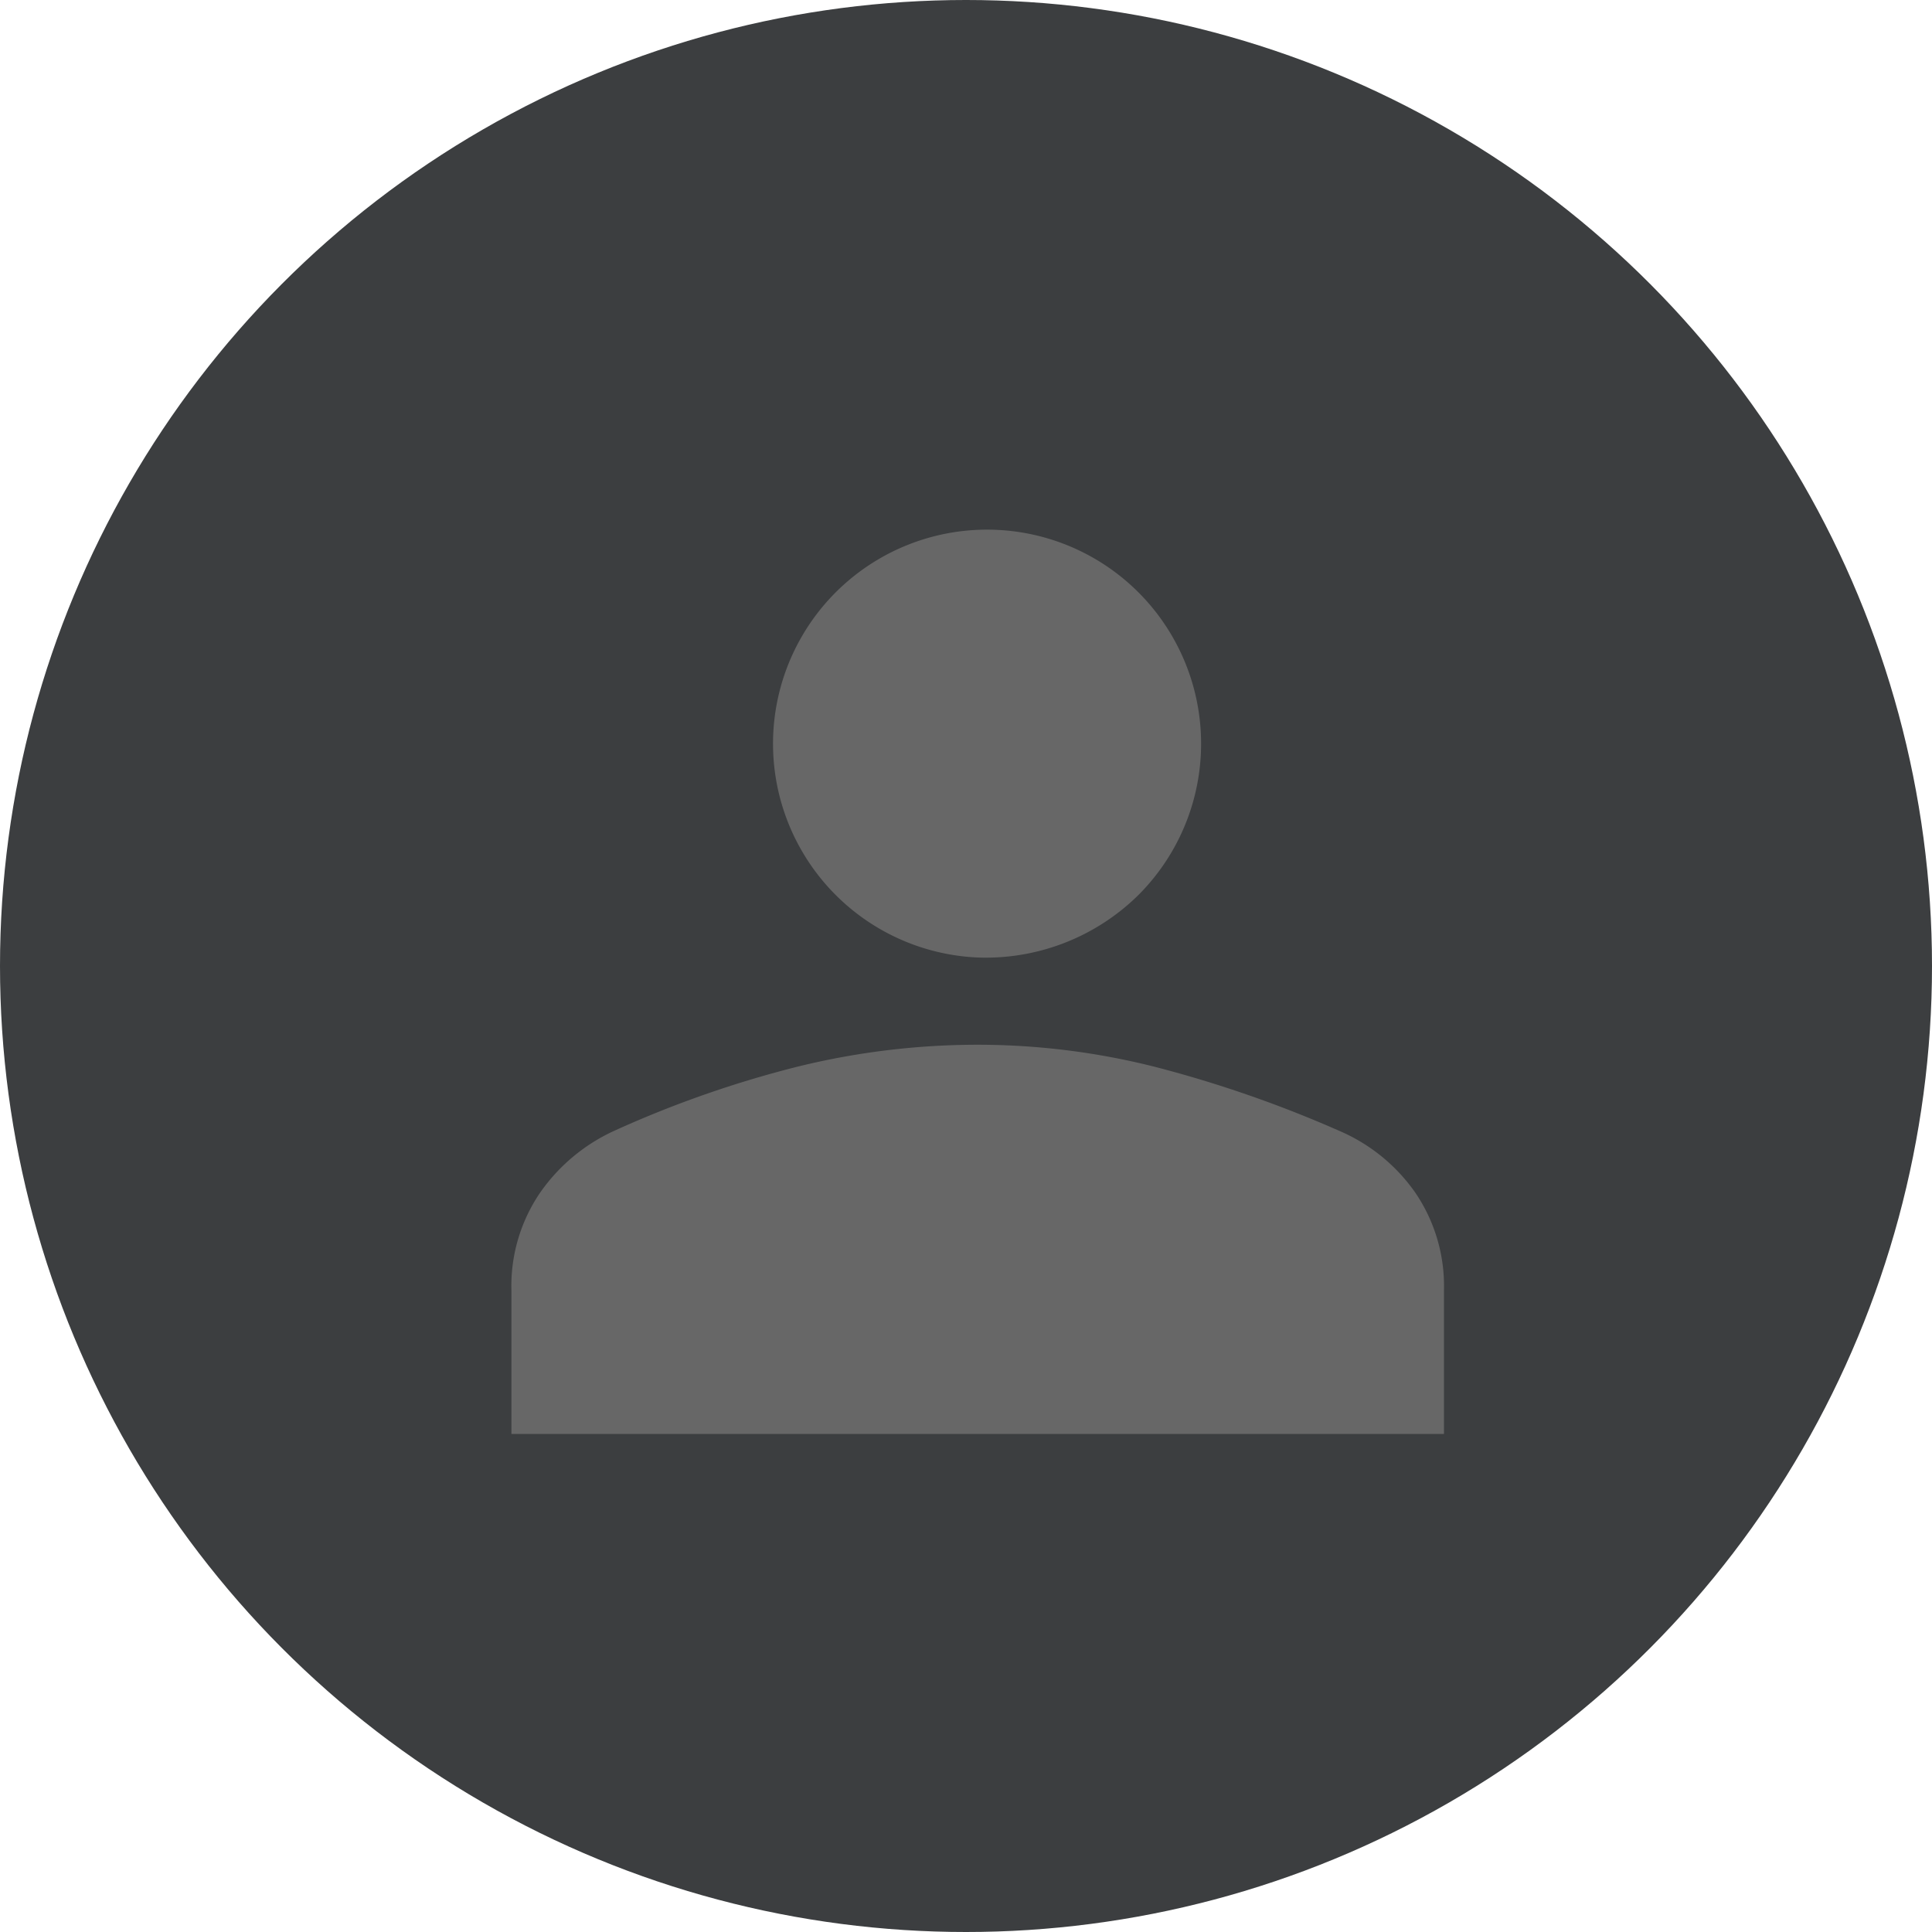 <svg xmlns="http://www.w3.org/2000/svg" width="102" height="102" viewBox="0 0 102 102">
  <g id="Group_109" data-name="Group 109" transform="translate(6675 -2359)">
    <circle id="Ellipse_2" data-name="Ellipse 2" cx="51" cy="51" r="51" transform="translate(-6675 2359)" fill="#3c3e40"/>
    <path id="person_FILL1_wght500_GRAD0_opsz48" d="M178.628,283.485a11.3,11.3,0,1,1,8.491-3.293A11.476,11.476,0,0,1,178.628,283.485ZM154.022,308.64v-7.58a8.737,8.737,0,0,1,1.5-5.137,9.666,9.666,0,0,1,3.883-3.267,56.9,56.9,0,0,1,9.791-3.424,39.787,39.787,0,0,1,9.428-1.141,38.222,38.222,0,0,1,9.421,1.179,63.773,63.773,0,0,1,9.731,3.387,9.412,9.412,0,0,1,3.97,3.248,8.748,8.748,0,0,1,1.51,5.15v7.585Z" transform="translate(-6802.022 2126.066)" fill="#676767"/>
  </g>
</svg>
